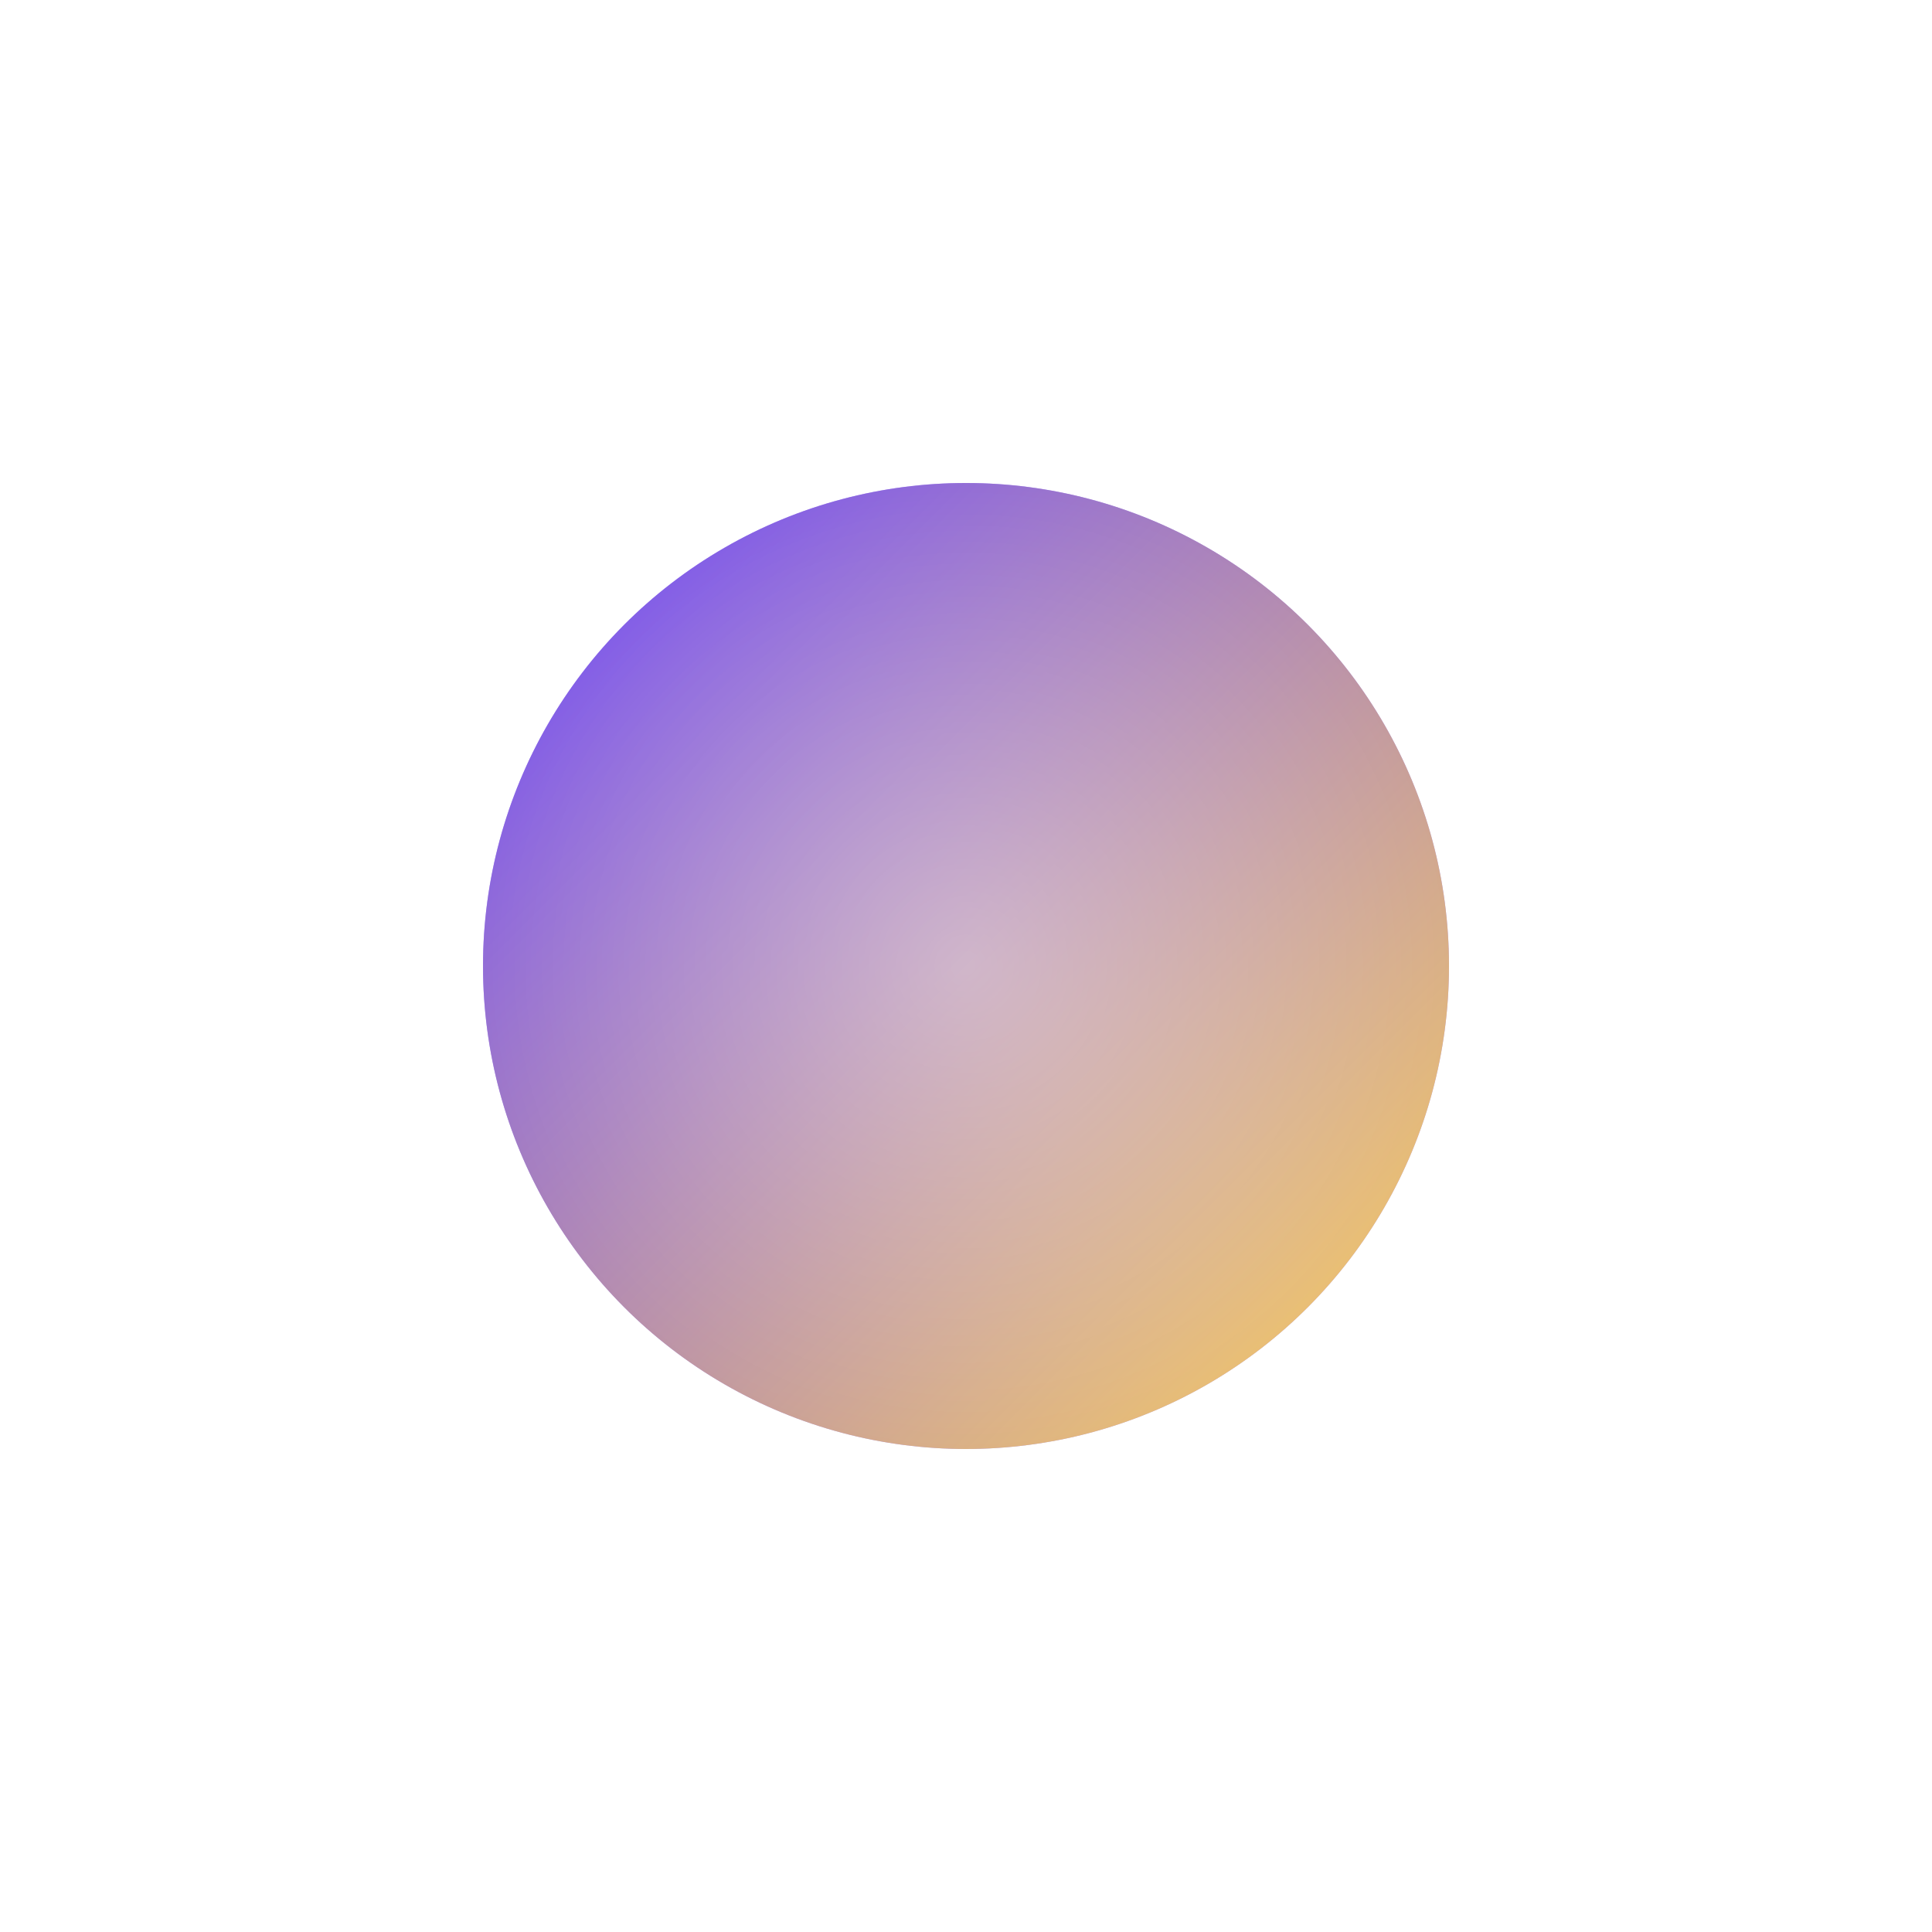 <svg width="200" height="200" viewBox="0 0 200 200" fill="none" xmlns="http://www.w3.org/2000/svg">
  <defs>
    <linearGradient id="luma-gradient" x1="0%" y1="0%" x2="100%" y2="100%">
      <stop offset="0%" style="stop-color:#6E4AFF;" />
      <stop offset="100%" style="stop-color:#FFD35C;" />
    </linearGradient>
    <radialGradient id="inner-glow" cx="50%" cy="50%" r="50%" fx="50%" fy="50%">
      <stop offset="0%" style="stop-color:rgba(255, 255, 255, 0.35); stop-opacity:1;" />
      <stop offset="100%" style="stop-color:rgba(255, 255, 255, 0); stop-opacity:0;" />
    </radialGradient>
    <filter id="bloom" x="-50%" y="-50%" width="200%" height="200%">
      <feGaussianBlur in="SourceGraphic" stdDeviation="8" />
    </filter>
  </defs>

  <!-- Background Glow -->
  <circle cx="100" cy="100" r="50" fill="#8C6BFF" filter="url(#bloom)" opacity="0.75" />

  <!-- Core Orb -->
  <circle cx="100" cy="100" r="50" fill="url(#luma-gradient)" />
  <circle cx="100" cy="100" r="50" fill="url(#inner-glow)" />

  <!-- Concentric Rings -->
  <circle cx="100" cy="100" r="60" stroke="#FFFFFF" stroke-width="2" stroke-opacity="0.4" />
  <circle cx="100" cy="100" r="70" stroke="#FFFFFF" stroke-width="2" stroke-opacity="0.2" />
  <circle cx="100" cy="100" r="80" stroke="#FFFFFF" stroke-width="2" stroke-opacity="0.1" />
</svg>
